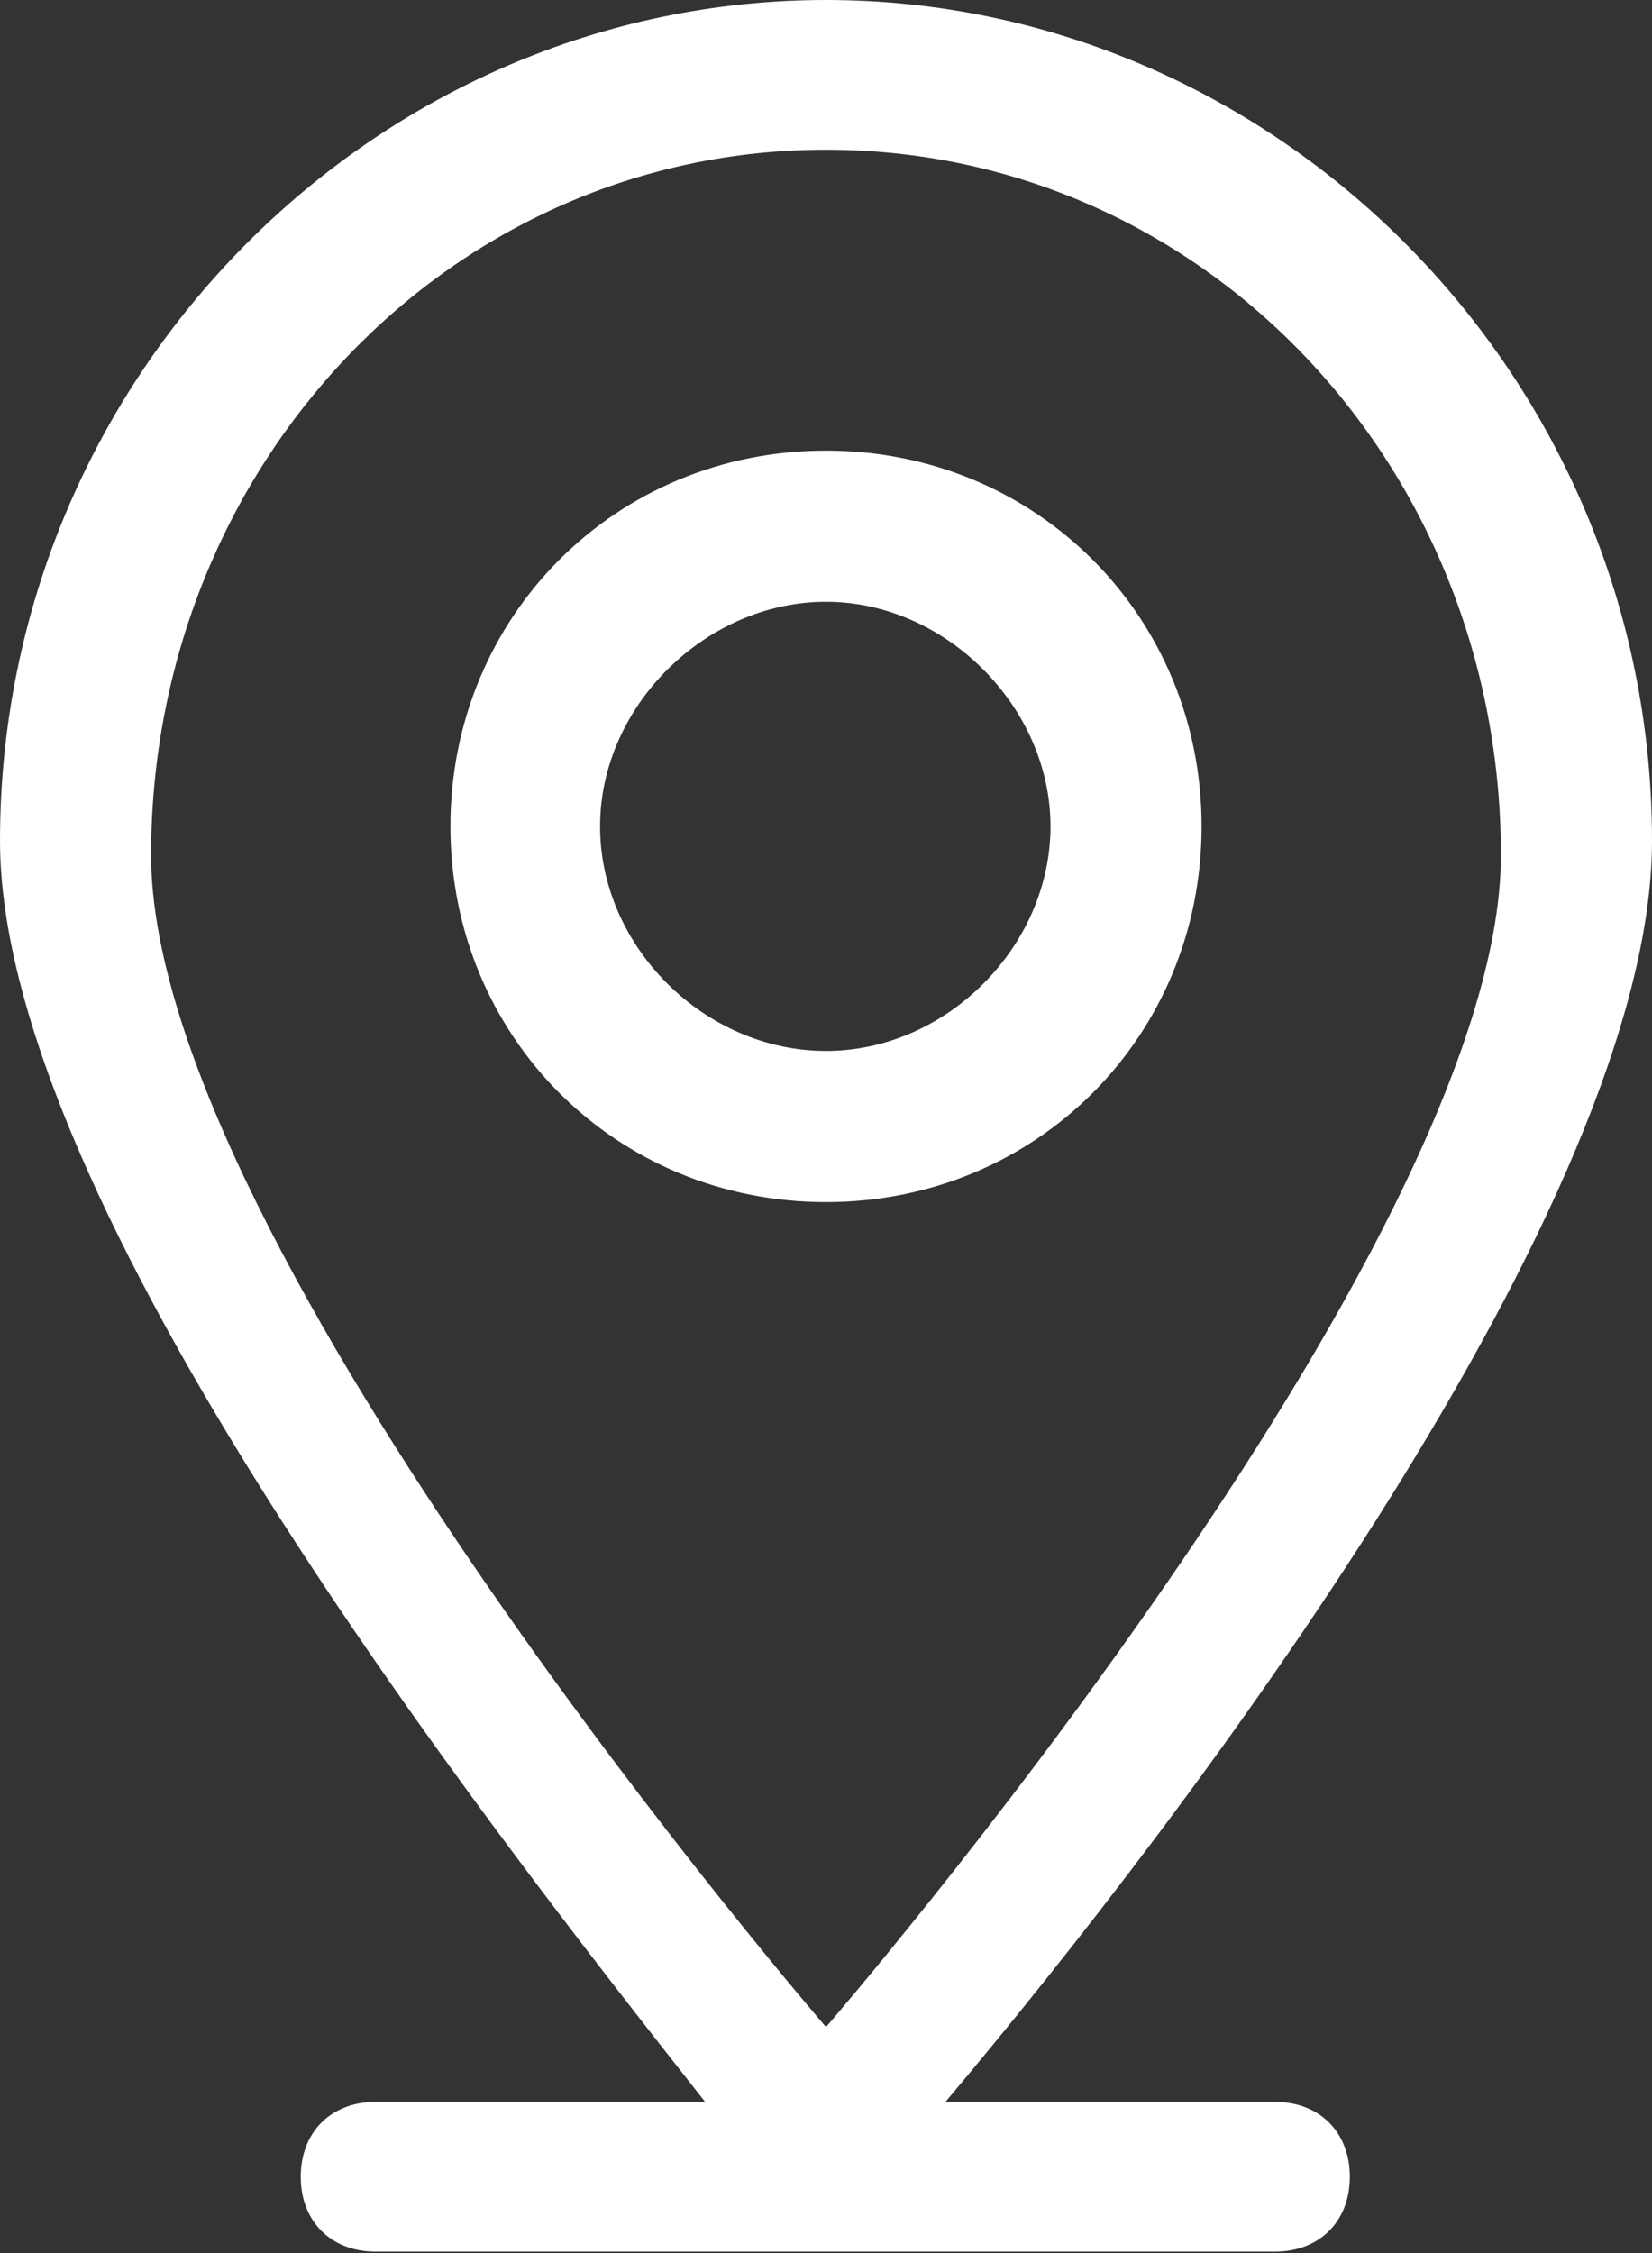 <?xml version="1.0" encoding="utf-8"?>
<!-- Generator: Adobe Illustrator 22.1.0, SVG Export Plug-In . SVG Version: 6.00 Build 0)  -->
<svg version="1.1" id="marker" xmlns="http://www.w3.org/2000/svg" xmlns:xlink="http://www.w3.org/1999/xlink" x="0px" y="0px"
	 viewBox="0 0 114.8 156.5" style="enable-background:new 0 0 114.8 156.5;" xml:space="preserve">
<rect x="0" y="0" width="114.8" height="156.5" fill="#333333" stroke="none"/>
<style type="text/css">
	.st0{fill:#FFFFFF;}
</style>
<path class="st0" d="M65.7,146h22.9c3.1,0,5.2,2.1,5.2,5.2s-2.1,5.2-5.2,5.2H26.1c-3.1,0-5.2-2.1-5.2-5.2s2.1-5.2,5.2-5.2H49
	C33.4,126.2,0,83.5,0,58.4C0,26.1,26.1,0,57.4,0s57.4,26.1,57.4,58.4C114.8,83.5,82.4,126.2,65.7,146z M57.4,10.4
	c-26.1,0-46.9,21.9-46.9,49s46.9,81.4,46.9,81.4s46.9-54.2,46.9-81.4S83.5,10.4,57.4,10.4z M31.3,57.4c0-14.6,11.5-26.1,26.1-26.1
	s26.1,11.5,26.1,26.1S72,83.5,57.4,83.5S31.3,72,31.3,57.4z M73,57.4c0-8.3-7.3-15.6-15.6-15.6S41.7,49,41.7,57.4S49,73,57.4,73
	S73,65.7,73,57.4z"/>
</svg>
